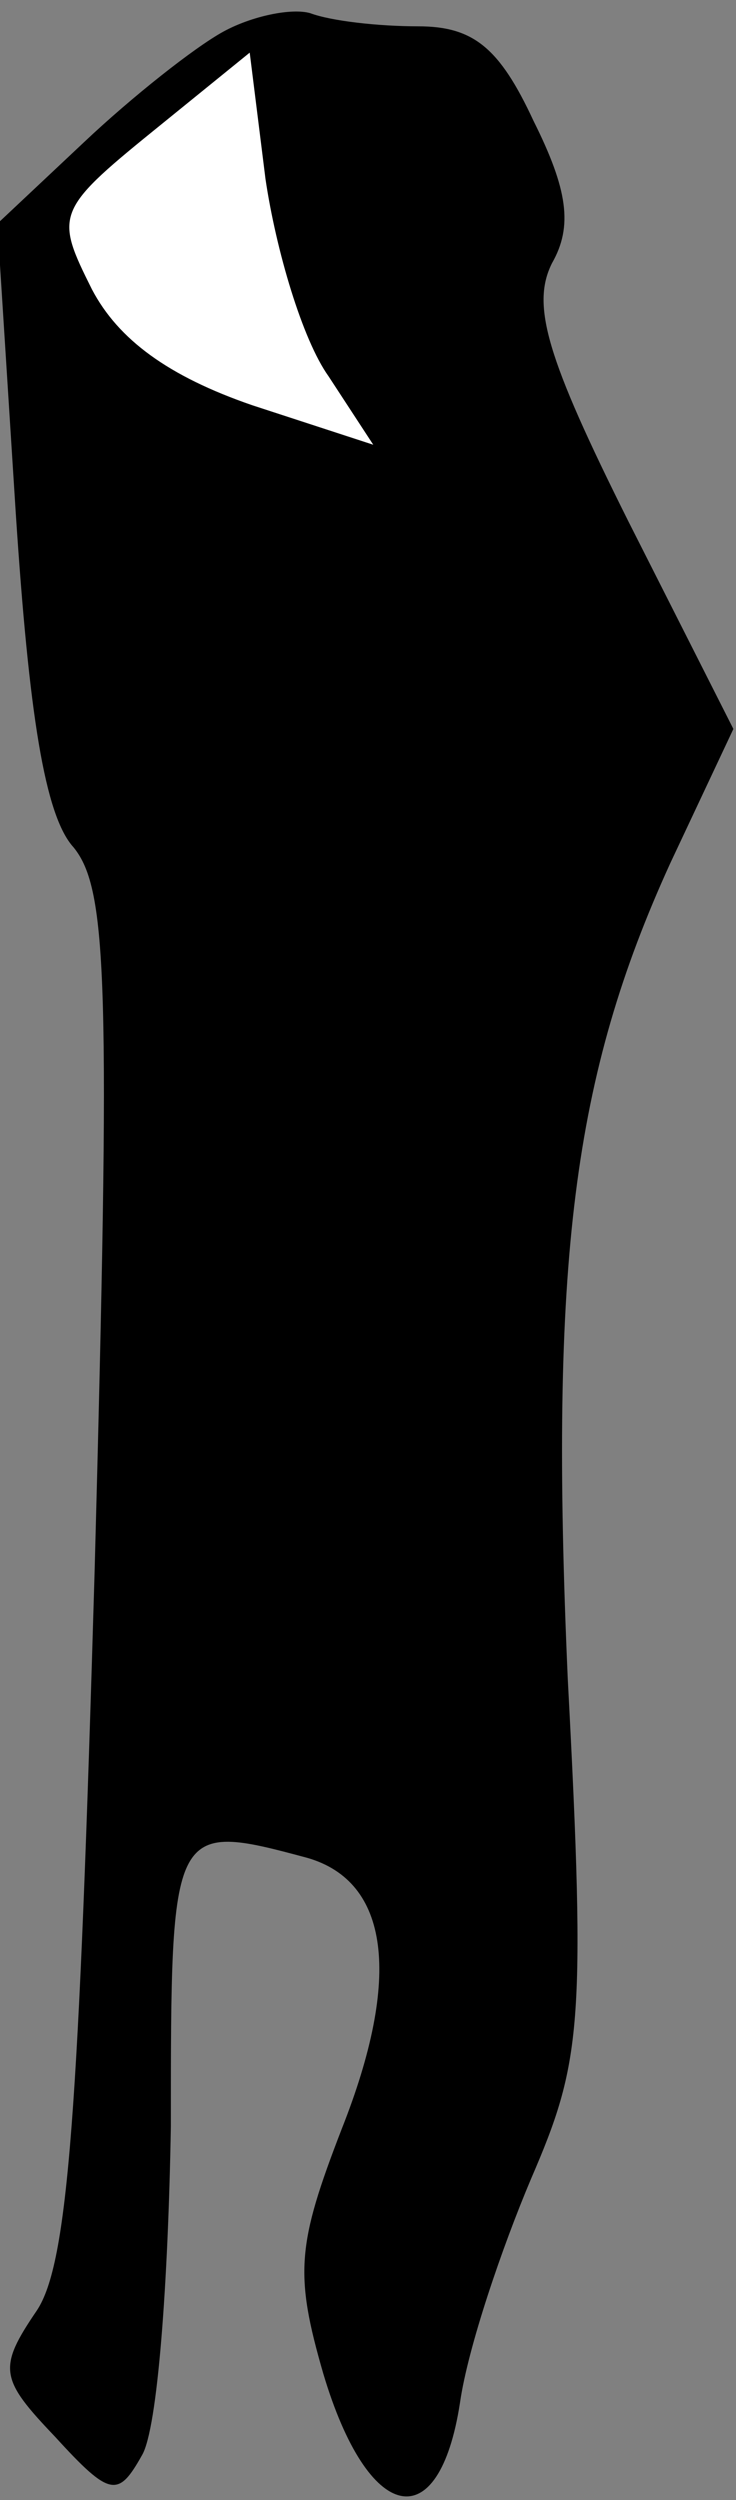 <?xml version="1.0" standalone="no"?>
<!DOCTYPE svg PUBLIC "-//W3C//DTD SVG 20010904//EN"
 "http://www.w3.org/TR/2001/REC-SVG-20010904/DTD/svg10.dtd">
<svg version="1.0" xmlns="http://www.w3.org/2000/svg"
 width="28pt" height="95pt" viewBox="0 0 28 95"
 preserveAspectRatio="xMidYMid meet">
<rect x="0" y="0" width="28" height="95" fill="#808080" stroke="none"/>
<g transform="translate(0,95) scale(0.1,-0.1)"
fill="#000000" stroke="none">
<path fill="#000000" stroke="none" d="M85 938 c-11 -6 -35 -25 -53 -42 l-33
-31 7 -110 c5 -76 11 -115 22 -127 13 -16 14 -52 8 -275 -6 -205 -10 -263 -22
-281 -15 -22 -14 -26 7 -48 21 -23 24 -23 33 -7 6 10 10 66 11 125 0 115 0
116 52 102 31 -9 36 -45 13 -103 -17 -44 -18 -55 -7 -93 17 -57 44 -63 52 -11
3 21 16 59 27 85 19 44 21 58 14 190 -7 159 2 229 39 310 l24 51 -40 79 c-31
62 -37 82 -29 98 8 14 6 28 -7 54 -13 28 -23 36 -44 36 -15 0 -33 2 -41 5 -7
2 -22 -1 -33 -7z"/>
<path fill="#ffffff" stroke="none" d="M125 807 l17 -26 -46 15 c-32 11 -51
25 -61 44 -14 28 -14 30 23 60 l37 30 6 -48 c4 -27 14 -61 24 -75z"/>
</g>
</svg>
